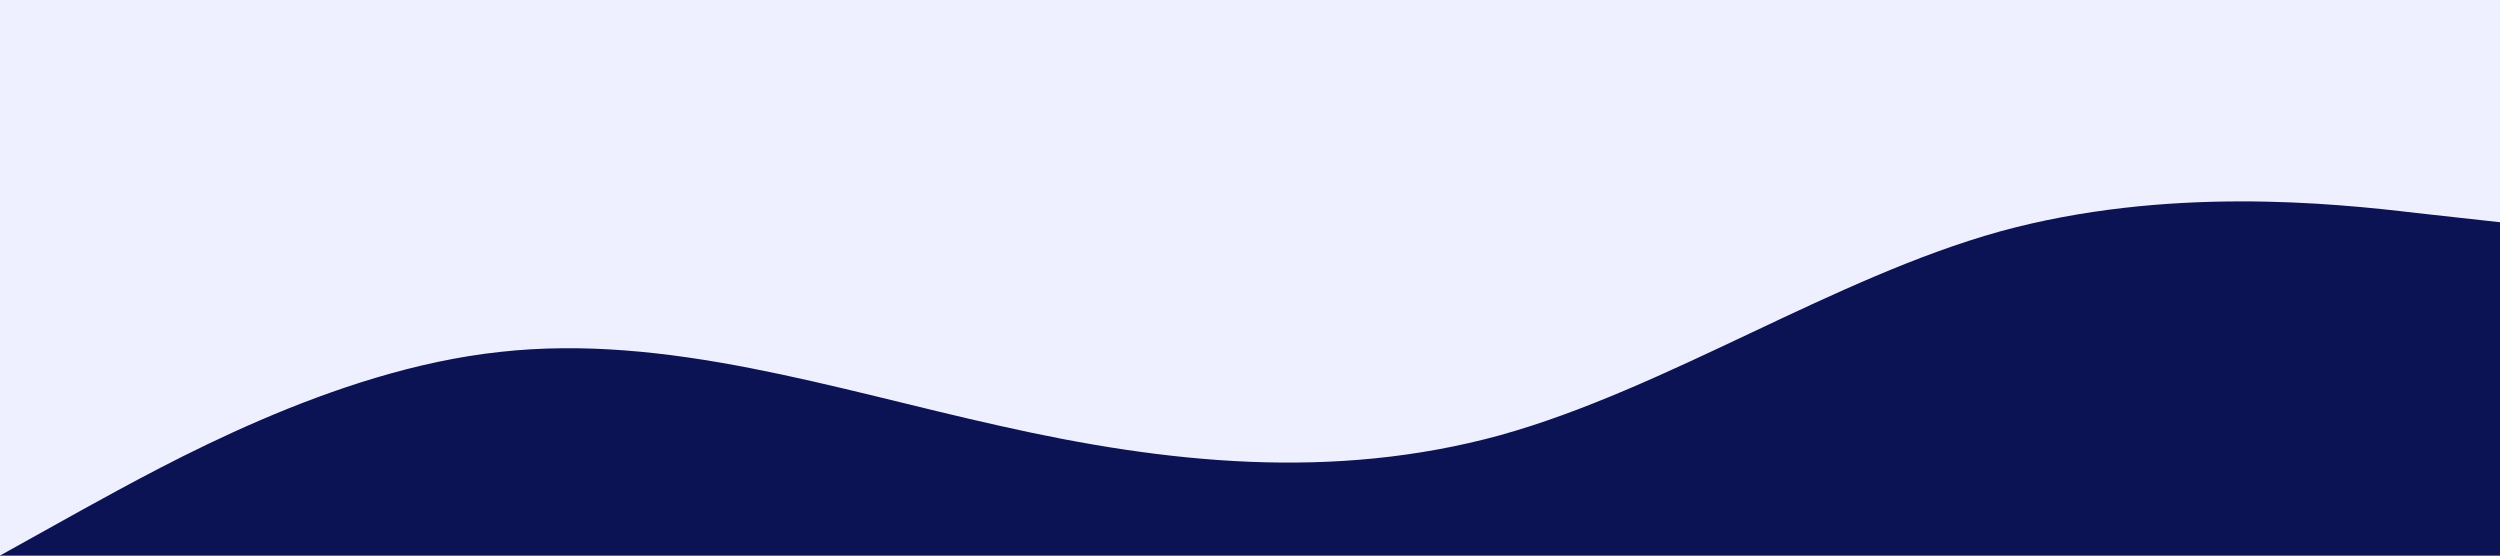 <svg width="1440" height="320" viewBox="0 0 1440 320" fill="none" xmlns="http://www.w3.org/2000/svg">
    <rect x="0" y="0" width="1440" height="320" fill="#808080" stroke="none"/>
    <path d="M1440 320H0V16H1440V320Z" fill="#0c1355" />
    <path
        d="M1440 128L1392 122.7C1344 117 1248 107 1152 133.3C1056 160 960 224 864 250.7C768 277 672 267 576 245.3C480 224 384 192 288 202.7C192 213 96 267 48 293.3L0 320V0H48C96 0 192 0 288 0C384 0 480 0 576 0C672 0 768 0 864 0C960 0 1056 0 1152 0C1248 0 1344 0 1392 0H1440V128Z"
        fill="#EEF0FF" />
</svg>